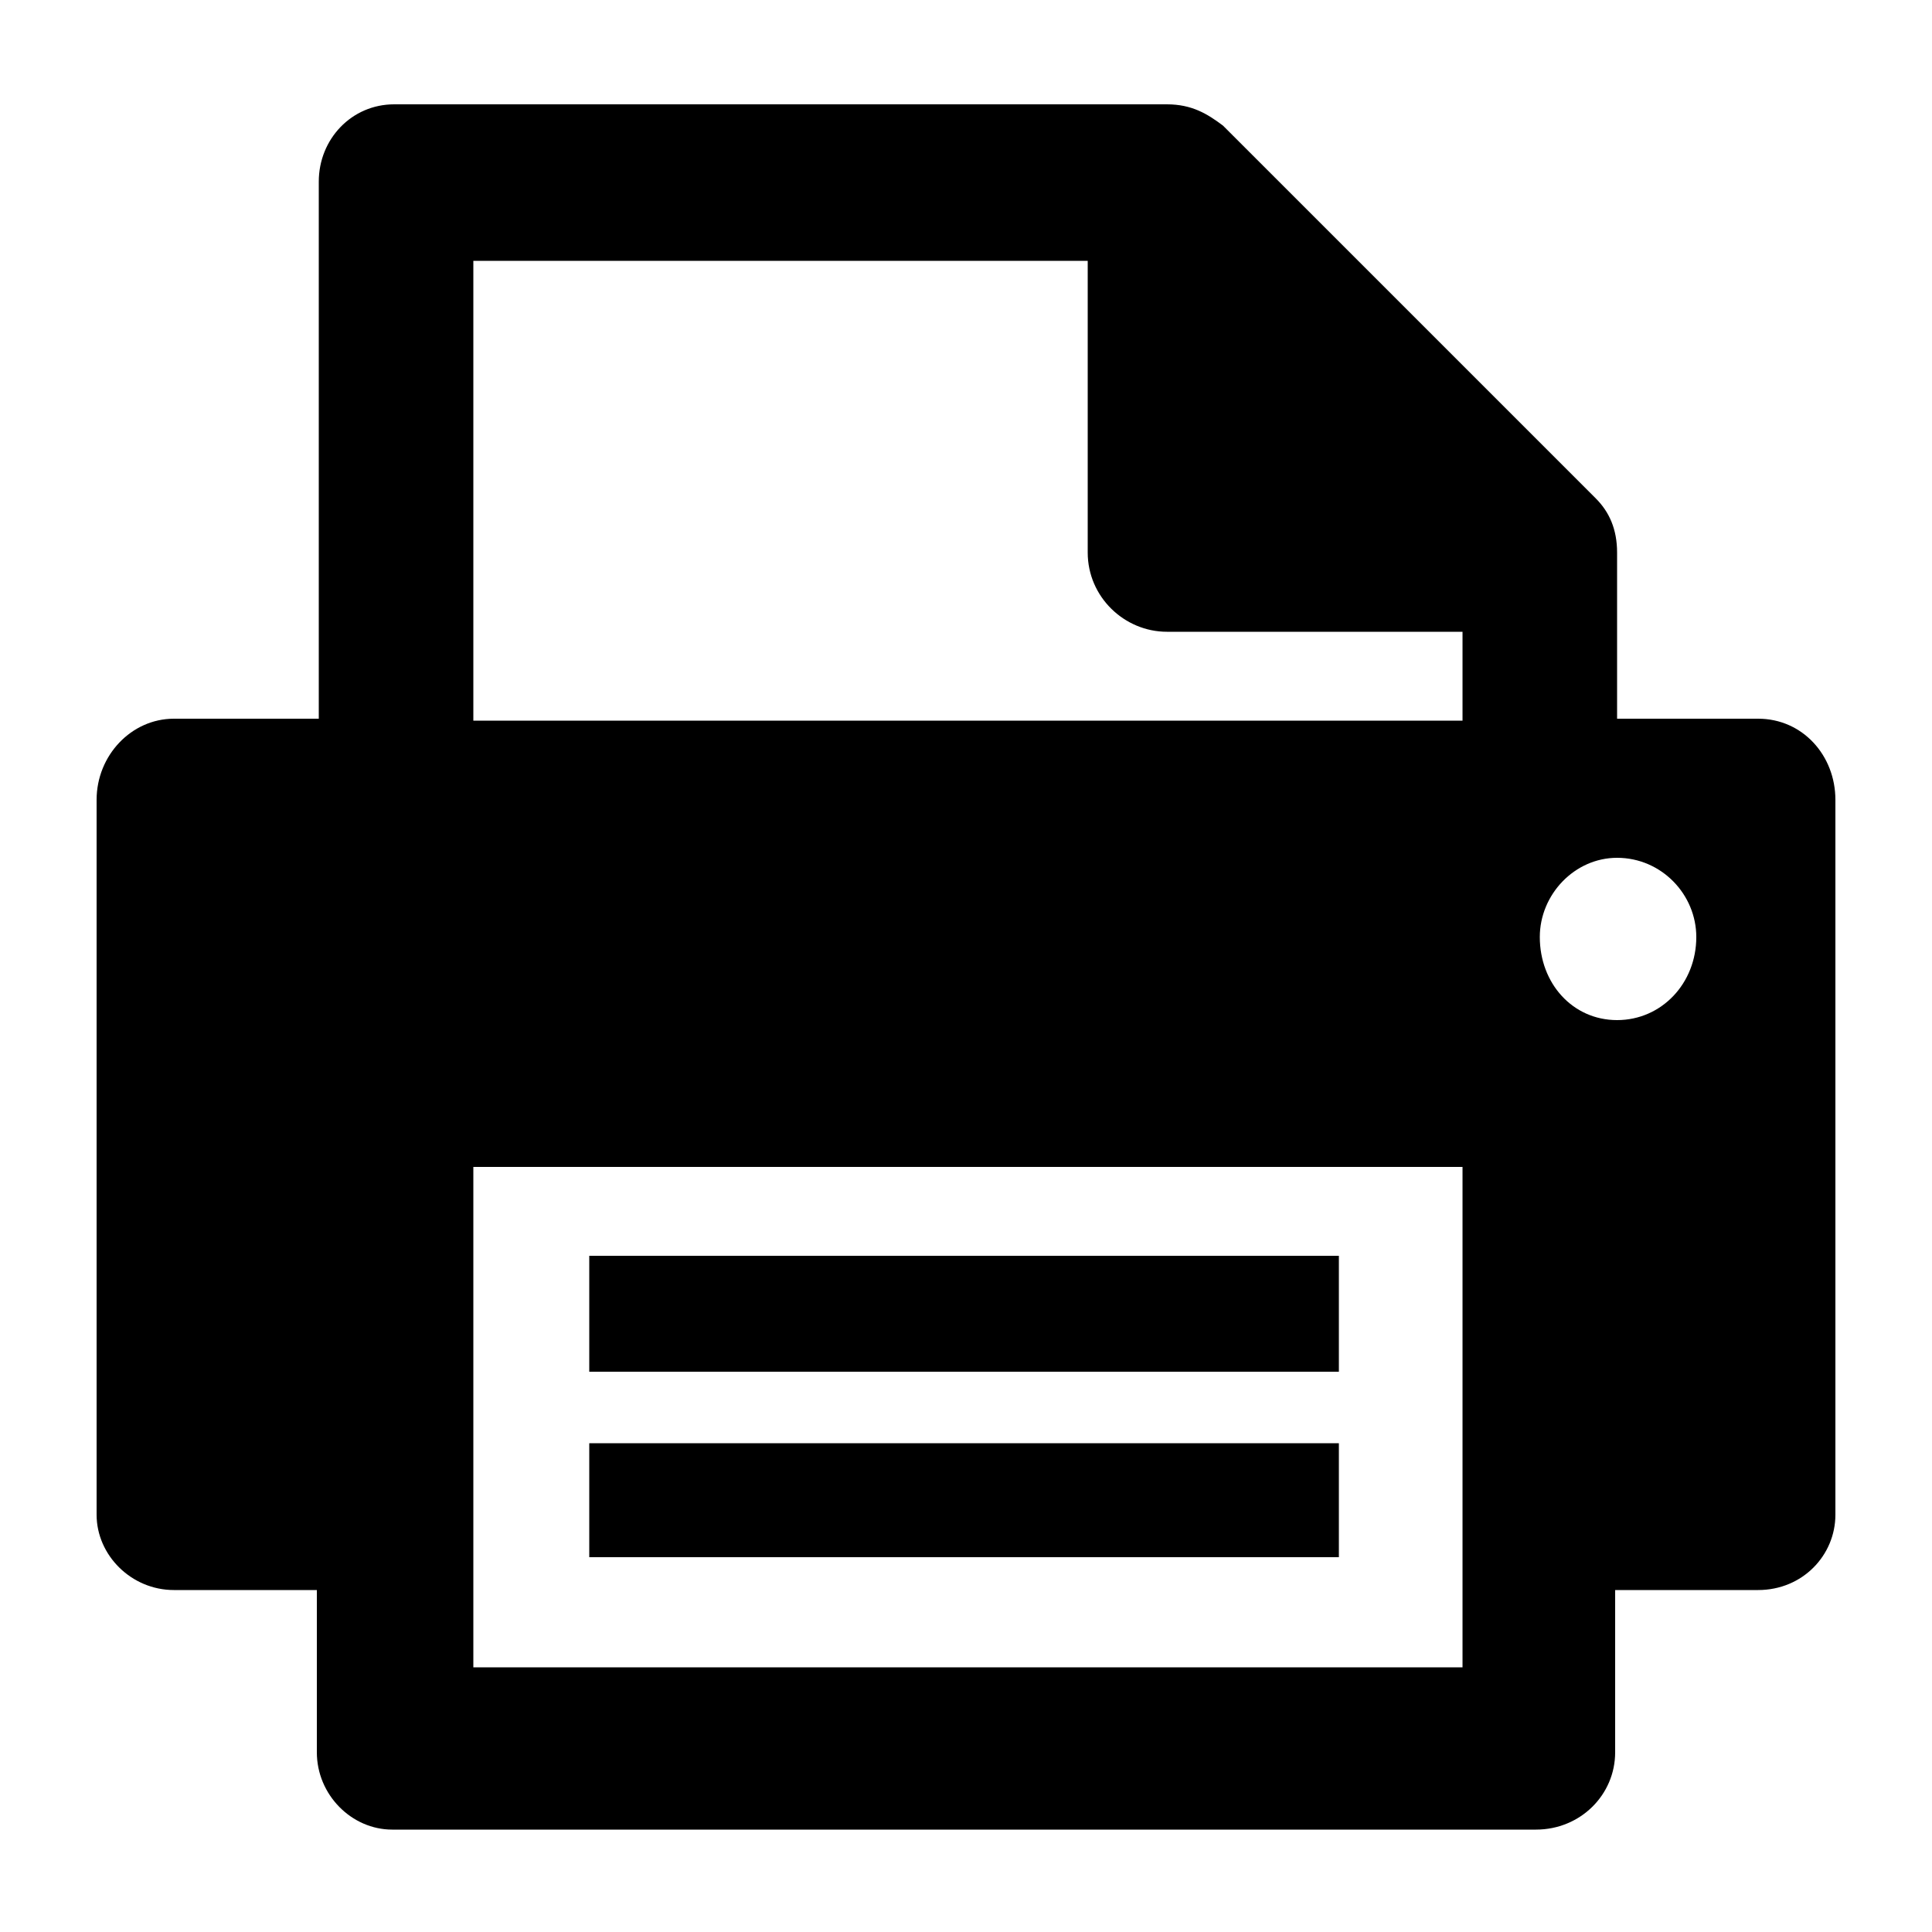 <svg xmlns="http://www.w3.org/2000/svg" xmlns:xlink="http://www.w3.org/1999/xlink" version="1.1" x="0px" y="0px" viewBox="0 0 100 100" enable-background="new 0 0 100 100" xml:space="preserve"><path d="M83.7,37.2v-8.6c0-1.2-0.4-2.1-1.1-2.8L63.3,6.5c-0.8-0.6-1.6-1.1-2.9-1.1h-40c-2.2,0-3.9,1.8-3.9,4v27.8H9  c-2.2,0-4,1.9-4,4.2v37c0,2.1,1.8,3.9,4,3.9h7.4v8.4c0,2.2,1.8,4,3.9,4h59.2c2.3,0,4.1-1.8,4.1-4v-8.4H91c2.3,0,4-1.8,4-3.9v-37  c0-2.3-1.7-4.2-4-4.2H83.7z M24.5,86.3V60.4h51.2v25.9H24.5z M24.5,37.2V13.5h31.8v15.1c0,2.3,1.9,4.1,4.1,4.1h15.3v4.6H24.5z   M83.7,52.8c-2.3,0-4-1.9-4-4.3c0-2.2,1.8-4.1,4-4.1c2.3,0,4.1,1.9,4.1,4.1C87.8,50.9,86,52.8,83.7,52.8L83.7,52.8z M30.5,65v6h38.8  v-6H30.5z M30.5,74.7v5.9h38.8v-5.9H30.5z"></path></svg>